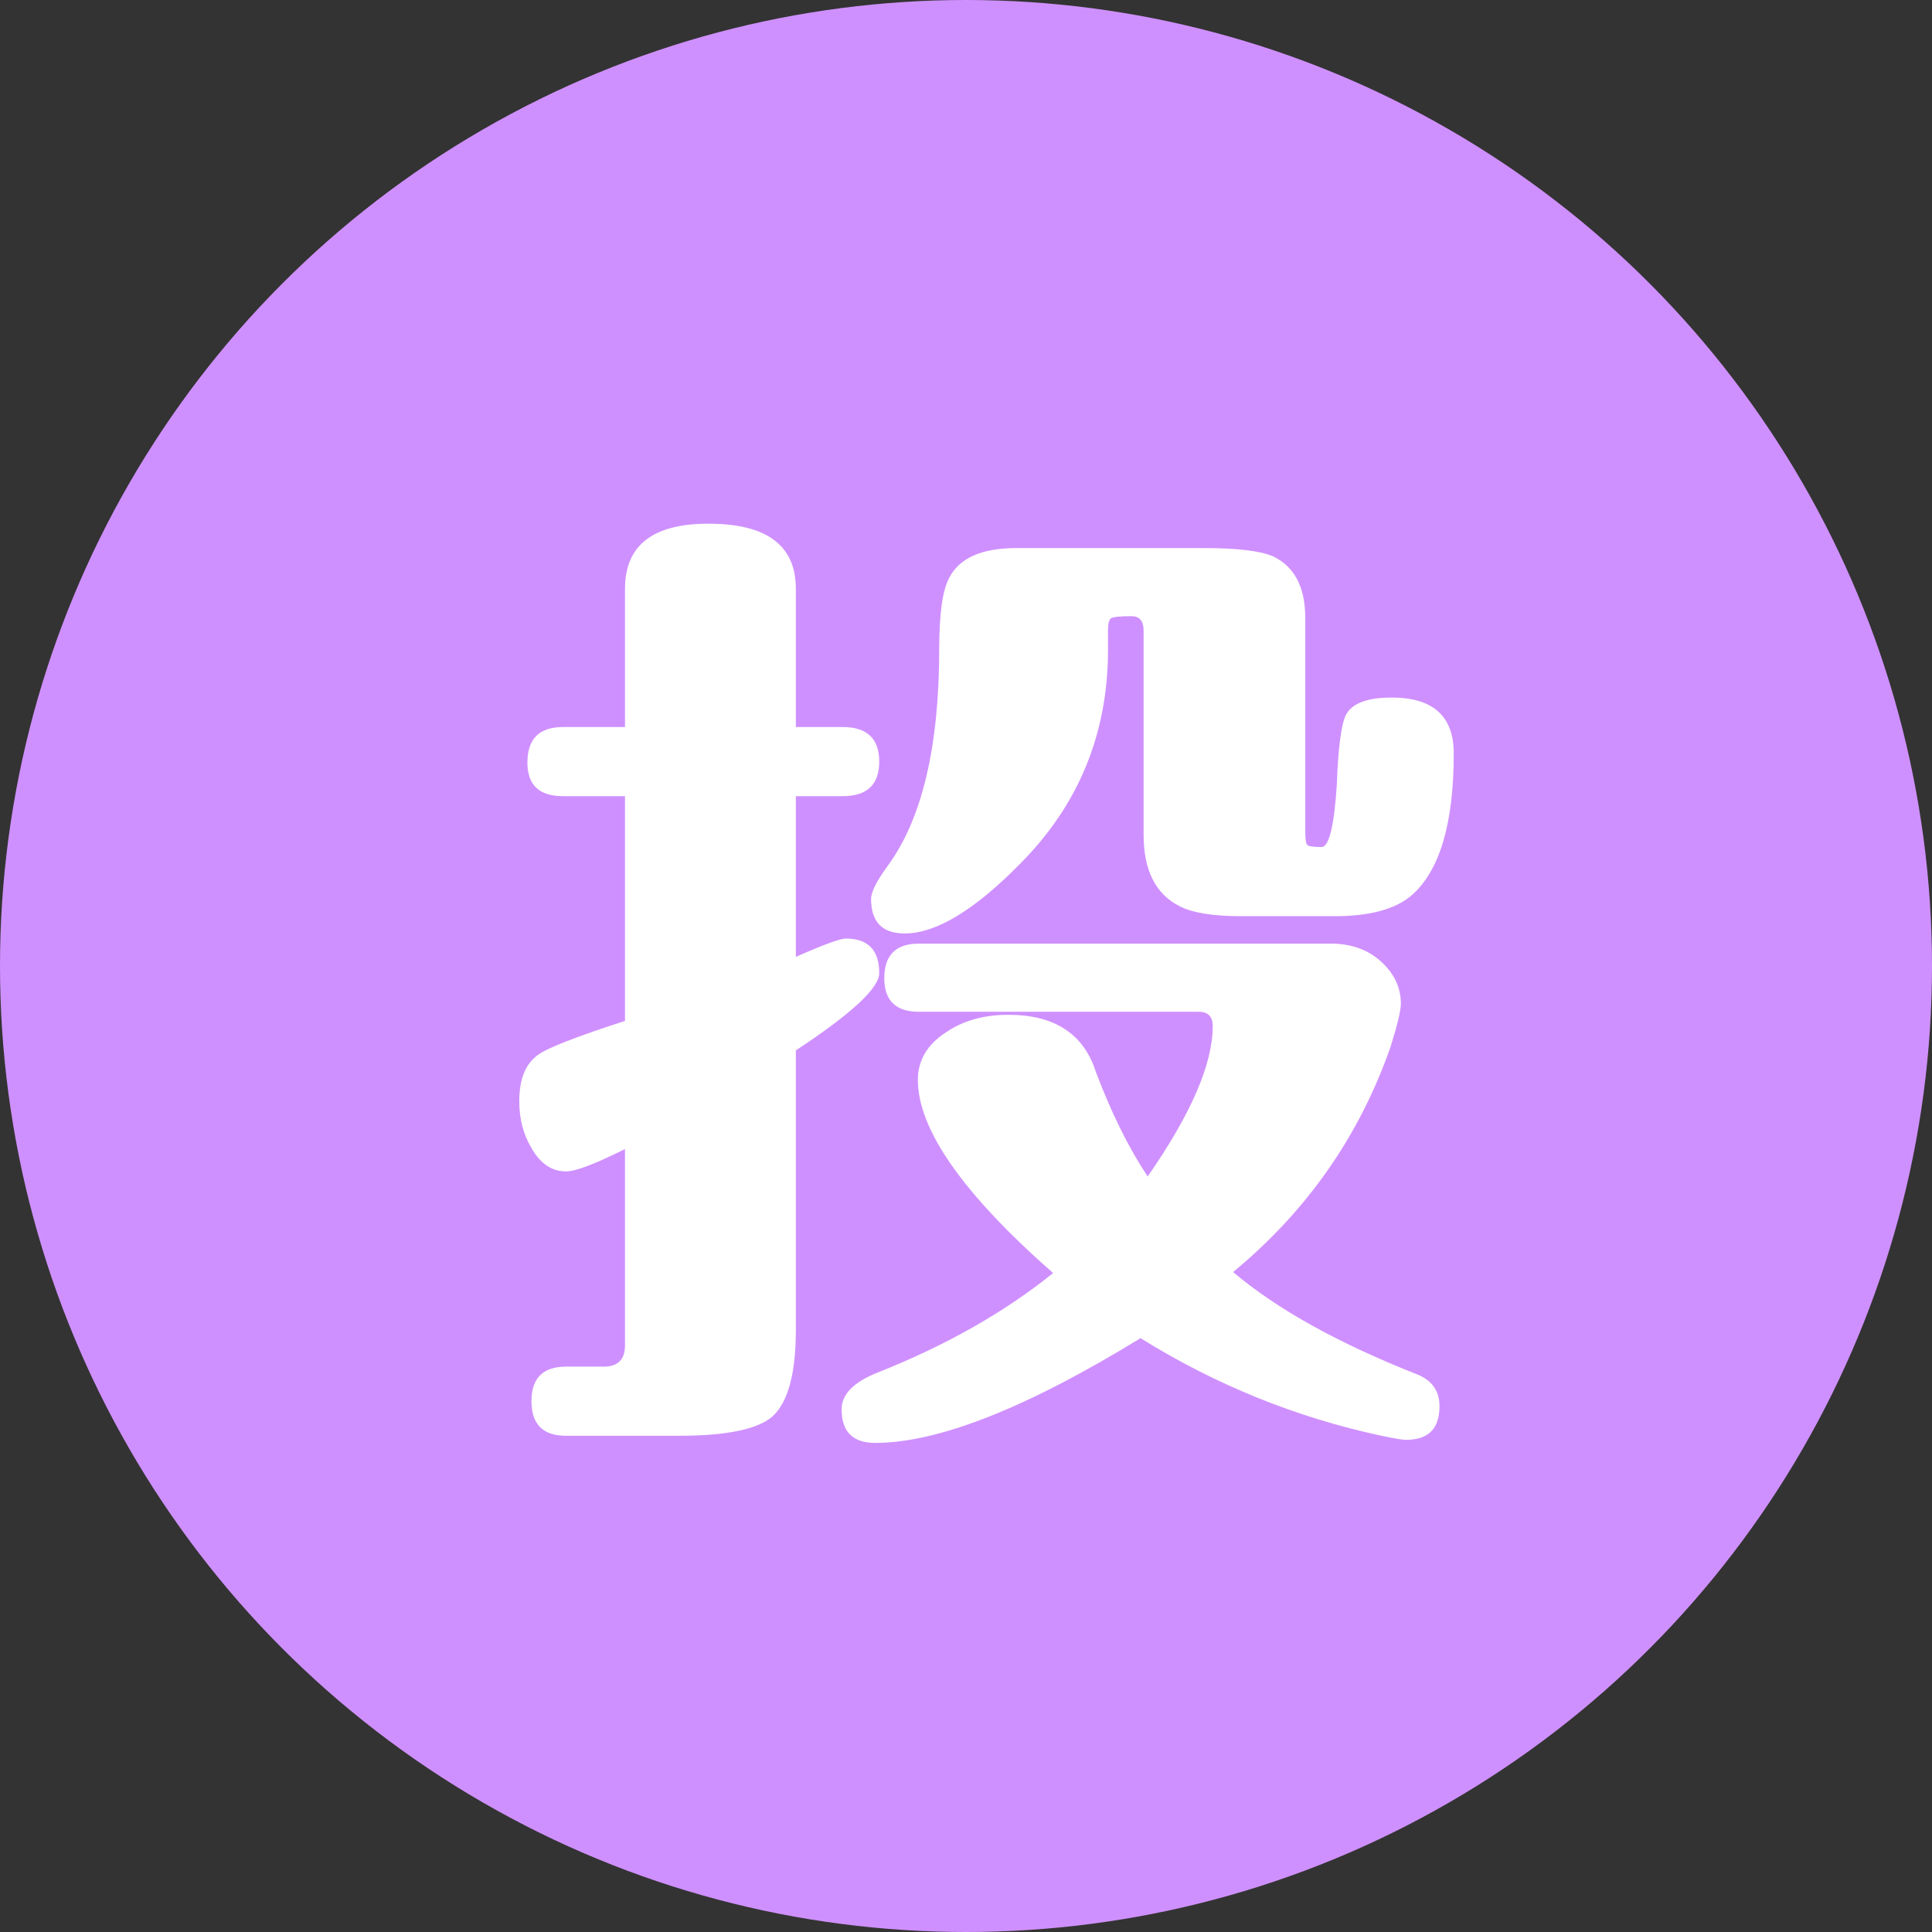 <?xml version="1.0" encoding="UTF-8" standalone="no"?>
<svg width="70px" height="70px" viewBox="0 0 70 70" version="1.1" xmlns="http://www.w3.org/2000/svg" xmlns:xlink="http://www.w3.org/1999/xlink">
    <rect x="0" y="0" width="70" height="70" fill="#333333" stroke="none"/>
    <!-- Generator: Sketch 39.1 (31720) - http://www.bohemiancoding.com/sketch -->
    <title>Group 4</title>
    <desc>Created with Sketch.</desc>
    <defs></defs>
    <g id="Page-1" stroke="none" stroke-width="1" fill="none" fill-rule="evenodd">
        <g id="理财详情" transform="translate(-83, -656)">
            <g id="Group-4" transform="translate(83, 656)">
                <circle id="Oval" fill="#CF90FF" cx="35" cy="35" r="35"></circle>
                <path d="M22.645,28.847 L20.398,28.847 C19.538,28.847 19.109,28.442 19.109,27.632 C19.109,26.772 19.538,26.342 20.398,26.342 L22.645,26.342 L22.645,21.332 C22.645,19.76 23.652,18.974 25.666,18.974 C27.779,18.974 28.835,19.76 28.835,21.332 L28.835,26.342 L30.53,26.342 C31.414,26.342 31.856,26.76 31.856,27.595 C31.856,28.43 31.414,28.847 30.53,28.847 L28.835,28.847 L28.835,34.668 C29.842,34.226 30.444,34.005 30.64,34.005 C31.451,34.005 31.856,34.423 31.856,35.258 C31.856,35.798 30.849,36.732 28.835,38.058 L28.835,48.189 C28.835,49.761 28.552,50.805 27.988,51.321 C27.447,51.788 26.317,52.021 24.598,52.021 L20.509,52.021 C19.673,52.021 19.256,51.604 19.256,50.768 C19.256,49.933 19.673,49.516 20.509,49.516 L21.872,49.516 C22.388,49.516 22.645,49.258 22.645,48.742 L22.645,41.632 C21.565,42.172 20.852,42.442 20.509,42.442 C19.993,42.442 19.575,42.16 19.256,41.595 C18.961,41.104 18.814,40.539 18.814,39.9 C18.814,39.089 19.047,38.525 19.514,38.205 C19.858,37.96 20.902,37.554 22.645,36.989 L22.645,28.847 Z M33.293,36.658 C32.458,36.658 32.04,36.253 32.04,35.442 C32.04,34.607 32.458,34.189 33.293,34.189 L48.214,34.189 C49,34.189 49.638,34.435 50.13,34.926 C50.547,35.344 50.756,35.823 50.756,36.363 C50.756,36.609 50.633,37.125 50.388,37.911 C49.258,41.153 47.354,43.879 44.677,46.089 C46.273,47.44 48.509,48.681 51.382,49.811 C51.898,50.032 52.156,50.412 52.156,50.953 C52.156,51.763 51.751,52.168 50.94,52.168 C50.817,52.168 50.523,52.119 50.056,52.021 C46.961,51.358 44.051,50.179 41.324,48.484 C37.198,51.014 33.993,52.279 31.709,52.279 C30.898,52.279 30.493,51.874 30.493,51.063 C30.493,50.523 30.923,50.081 31.782,49.737 C34.263,48.754 36.387,47.551 38.156,46.126 C34.889,43.253 33.256,40.919 33.256,39.126 C33.256,38.414 33.6,37.837 34.288,37.395 C34.902,36.977 35.651,36.768 36.535,36.768 C38.205,36.768 39.261,37.456 39.703,38.832 C40.268,40.33 40.895,41.595 41.582,42.626 C43.154,40.367 43.94,38.549 43.94,37.174 C43.94,36.83 43.768,36.658 43.424,36.658 L33.293,36.658 Z M43.645,19.858 C44.824,19.858 45.647,19.956 46.114,20.153 C46.9,20.521 47.293,21.27 47.293,22.4 L47.293,30.137 C47.293,30.407 47.317,30.567 47.366,30.616 C47.416,30.665 47.587,30.689 47.882,30.689 C48.152,30.689 48.337,29.94 48.435,28.442 C48.484,27.091 48.595,26.244 48.766,25.9 C48.988,25.482 49.54,25.274 50.424,25.274 C51.923,25.274 52.672,25.949 52.672,27.3 C52.672,29.854 52.156,31.574 51.124,32.458 C50.535,32.949 49.614,33.195 48.361,33.195 L44.972,33.195 C43.94,33.195 43.191,33.072 42.724,32.826 C41.865,32.384 41.435,31.525 41.435,30.247 L41.435,22.842 C41.435,22.498 41.288,22.326 40.993,22.326 C40.575,22.326 40.33,22.351 40.256,22.4 C40.182,22.449 40.145,22.596 40.145,22.842 L40.145,23.542 C40.145,26.588 39.077,29.179 36.94,31.316 C35.295,32.986 33.907,33.821 32.777,33.821 C31.966,33.821 31.561,33.404 31.561,32.568 C31.561,32.323 31.758,31.93 32.151,31.389 C33.403,29.695 34.03,27.067 34.03,23.505 C34.03,22.228 34.152,21.368 34.398,20.926 C34.766,20.214 35.577,19.858 36.83,19.858 L43.645,19.858 Z" id="投" fill="#FFFFFF"></path>
            </g>
        </g>
    </g>
</svg>